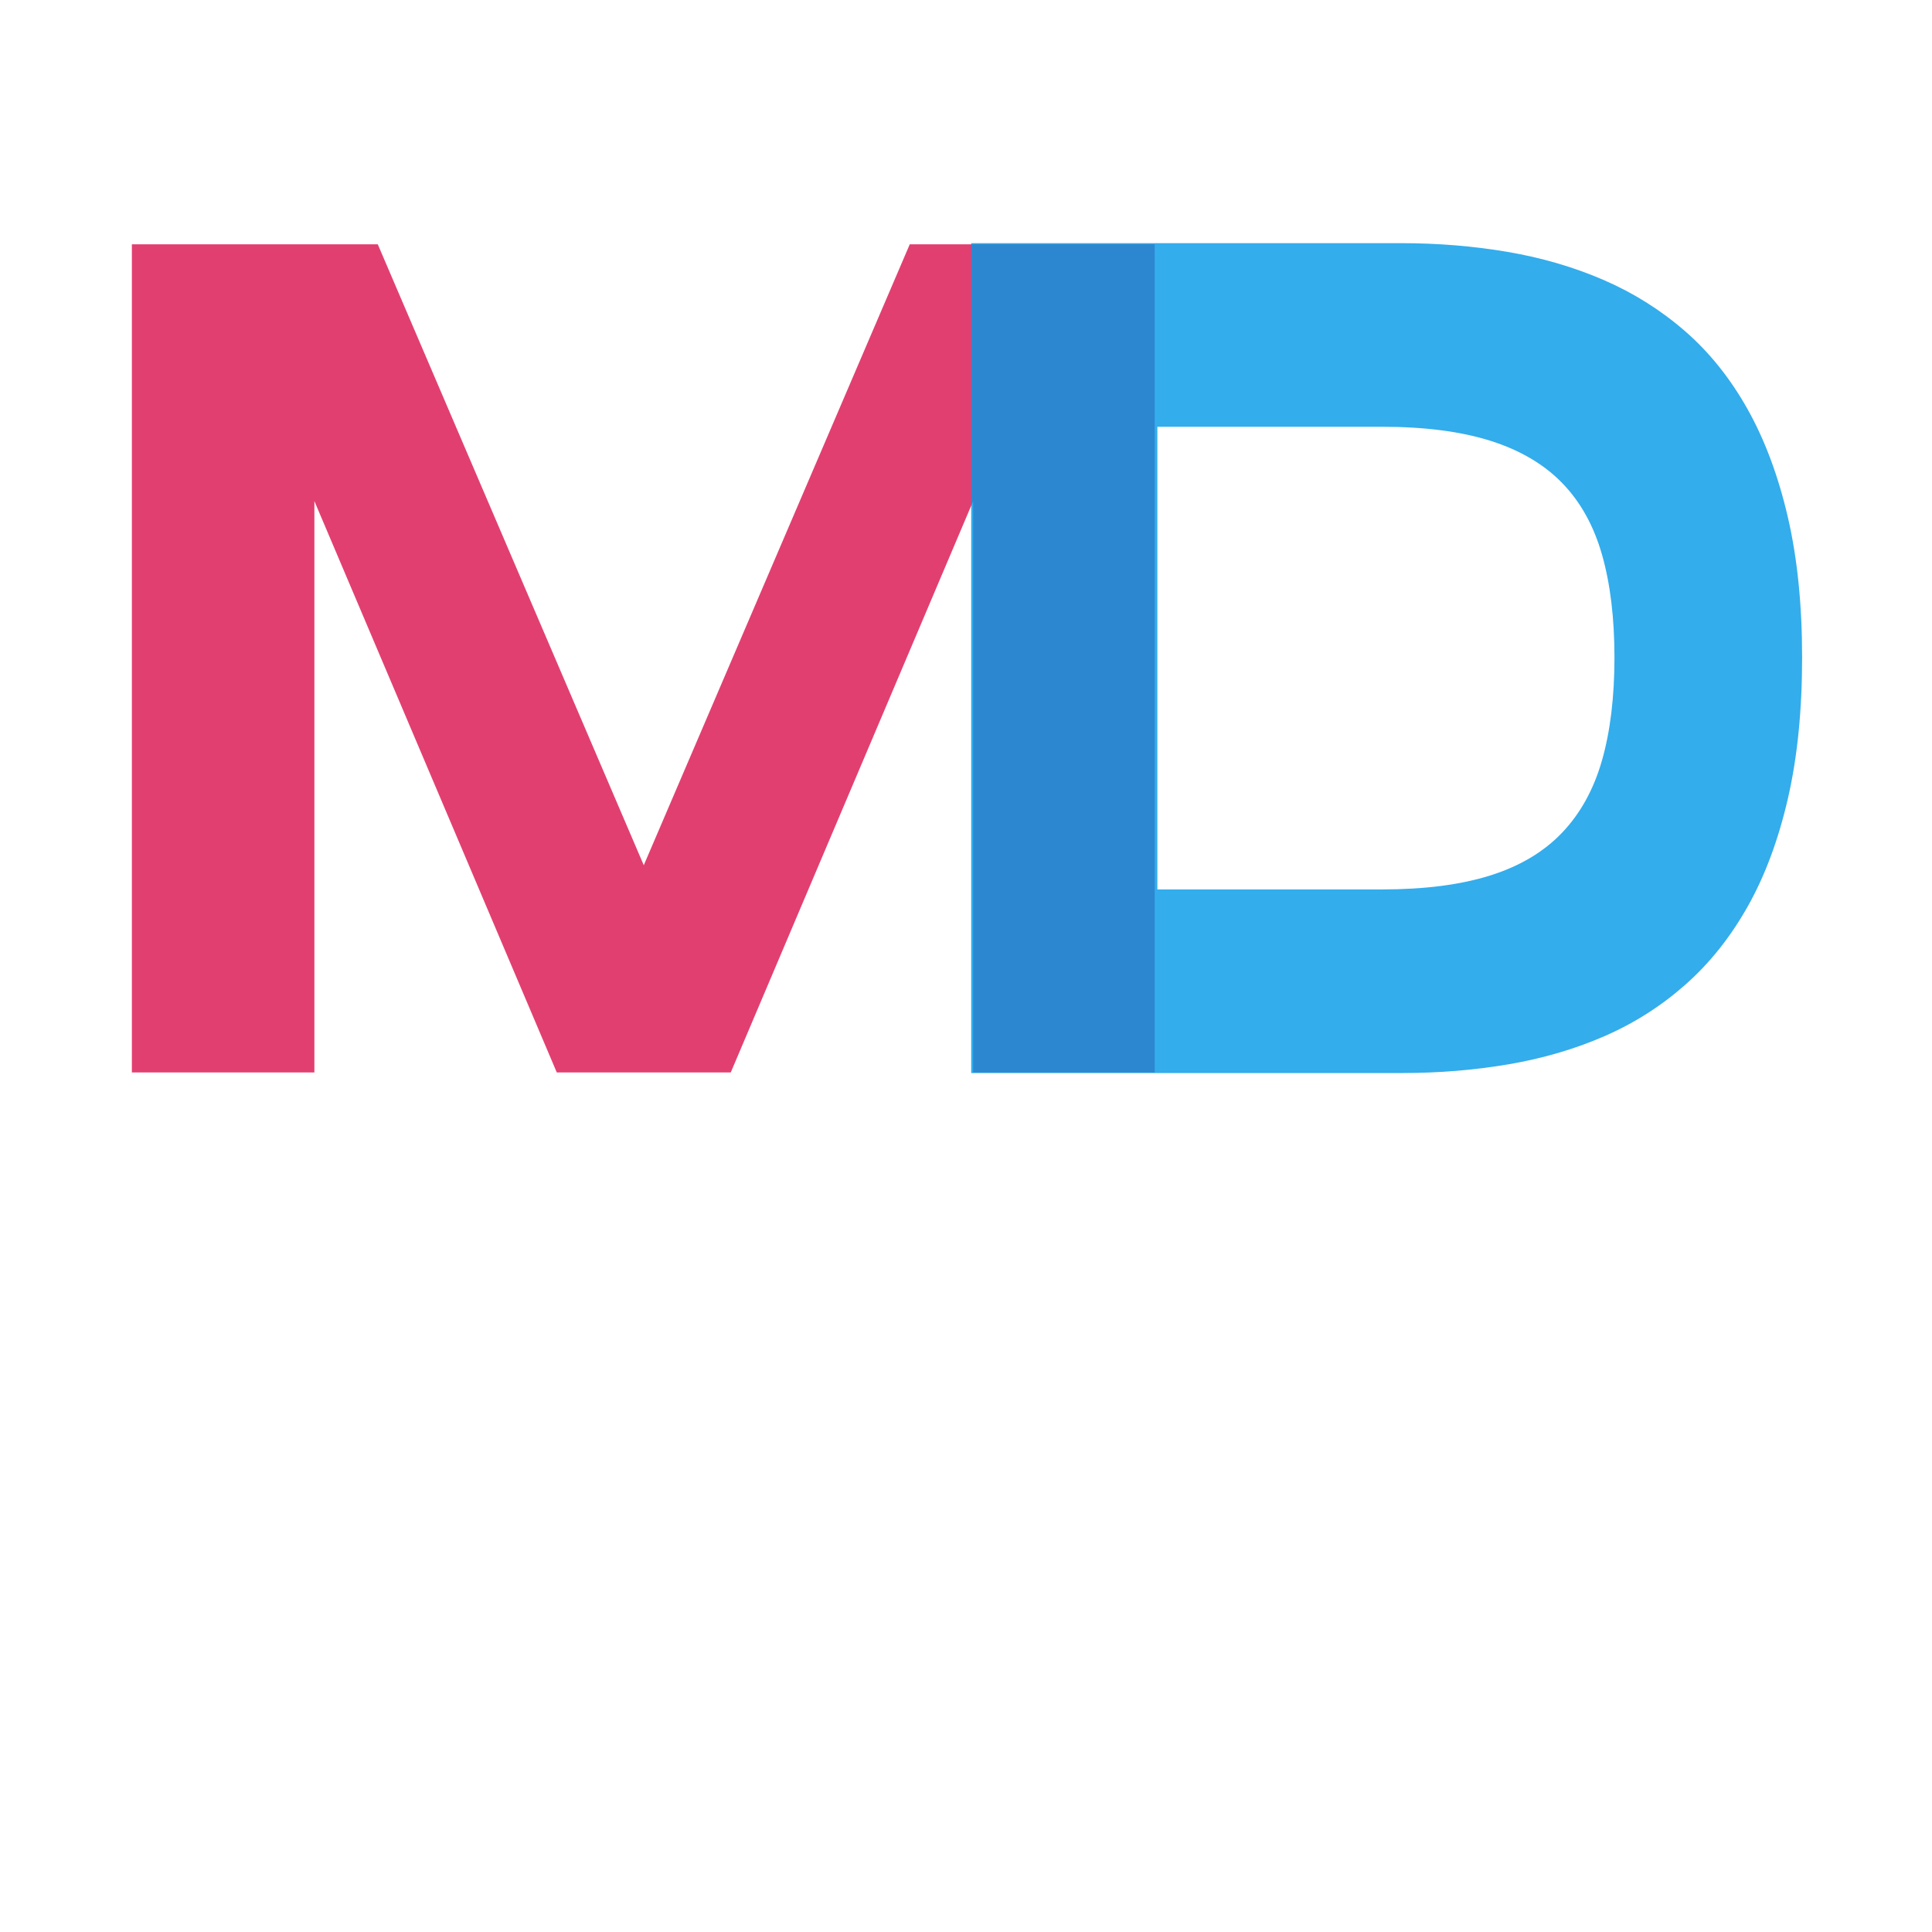 <?xml version="1.0" encoding="utf-8"?>
<!-- Generator: Adobe Illustrator 13.0.0, SVG Export Plug-In . SVG Version: 6.00 Build 14948)  -->
<!DOCTYPE svg PUBLIC "-//W3C//DTD SVG 1.1//EN" "http://www.w3.org/Graphics/SVG/1.1/DTD/svg11.dtd">
<svg version="1.1" xmlns="http://www.w3.org/2000/svg" xmlns:xlink="http://www.w3.org/1999/xlink" x="0px" y="0px" width="500px"
	 height="500px" viewBox="0 0 500 500" enable-background="new 0 0 500 500" xml:space="preserve">
<g id="Layer_2" opacity="0.8">
	<g>
		<path fill="#DB0F4E" stroke="#DB0F4E" d="M252.35,277.043V127.226l-63.559,149.817h-44.367l-63.56-149.817v149.817H34.627V63.728
			h62.812l69.168,161.461l69.167-161.461h62.563v213.315H252.35z"/>
	</g>
</g>
<g id="Layer_3" opacity="0.8">
	<g>
		<path fill="#0098E7" stroke="#0098E7" d="M465.885,170.16c0,13.691-1.229,25.854-3.688,36.485
			c-2.46,10.633-5.914,19.891-10.365,27.772c-4.451,7.884-9.793,14.574-16.024,20.07c-6.231,5.499-13.163,9.906-20.794,13.225
			c-7.631,3.321-15.855,5.732-24.673,7.235c-8.818,1.505-18.018,2.256-27.598,2.256H251.844V63.427h110.646
			c9.58,0,18.778,0.753,27.598,2.256c8.816,1.505,17.062,3.917,24.736,7.235c7.672,3.321,14.646,7.702,20.921,13.147
			c6.273,5.445,11.637,12.136,16.088,20.071c4.451,7.935,7.905,17.192,10.365,27.772
			C464.655,144.488,465.885,156.572,465.885,170.16z M418.32,170.16c0-10.269-1.081-19.188-3.243-26.761
			c-2.162-7.57-5.64-13.82-10.429-18.748c-4.791-4.925-11.045-8.608-18.759-11.046c-7.716-2.436-17.127-3.657-28.233-3.657h-58.63
			v120.735h58.63c11.106,0,20.518-1.218,28.233-3.656c7.714-2.436,13.968-6.17,18.759-11.202c4.789-5.03,8.267-11.331,10.429-18.904
			C417.239,189.35,418.32,180.428,418.32,170.16z"/>
	</g>
</g>
</svg>
